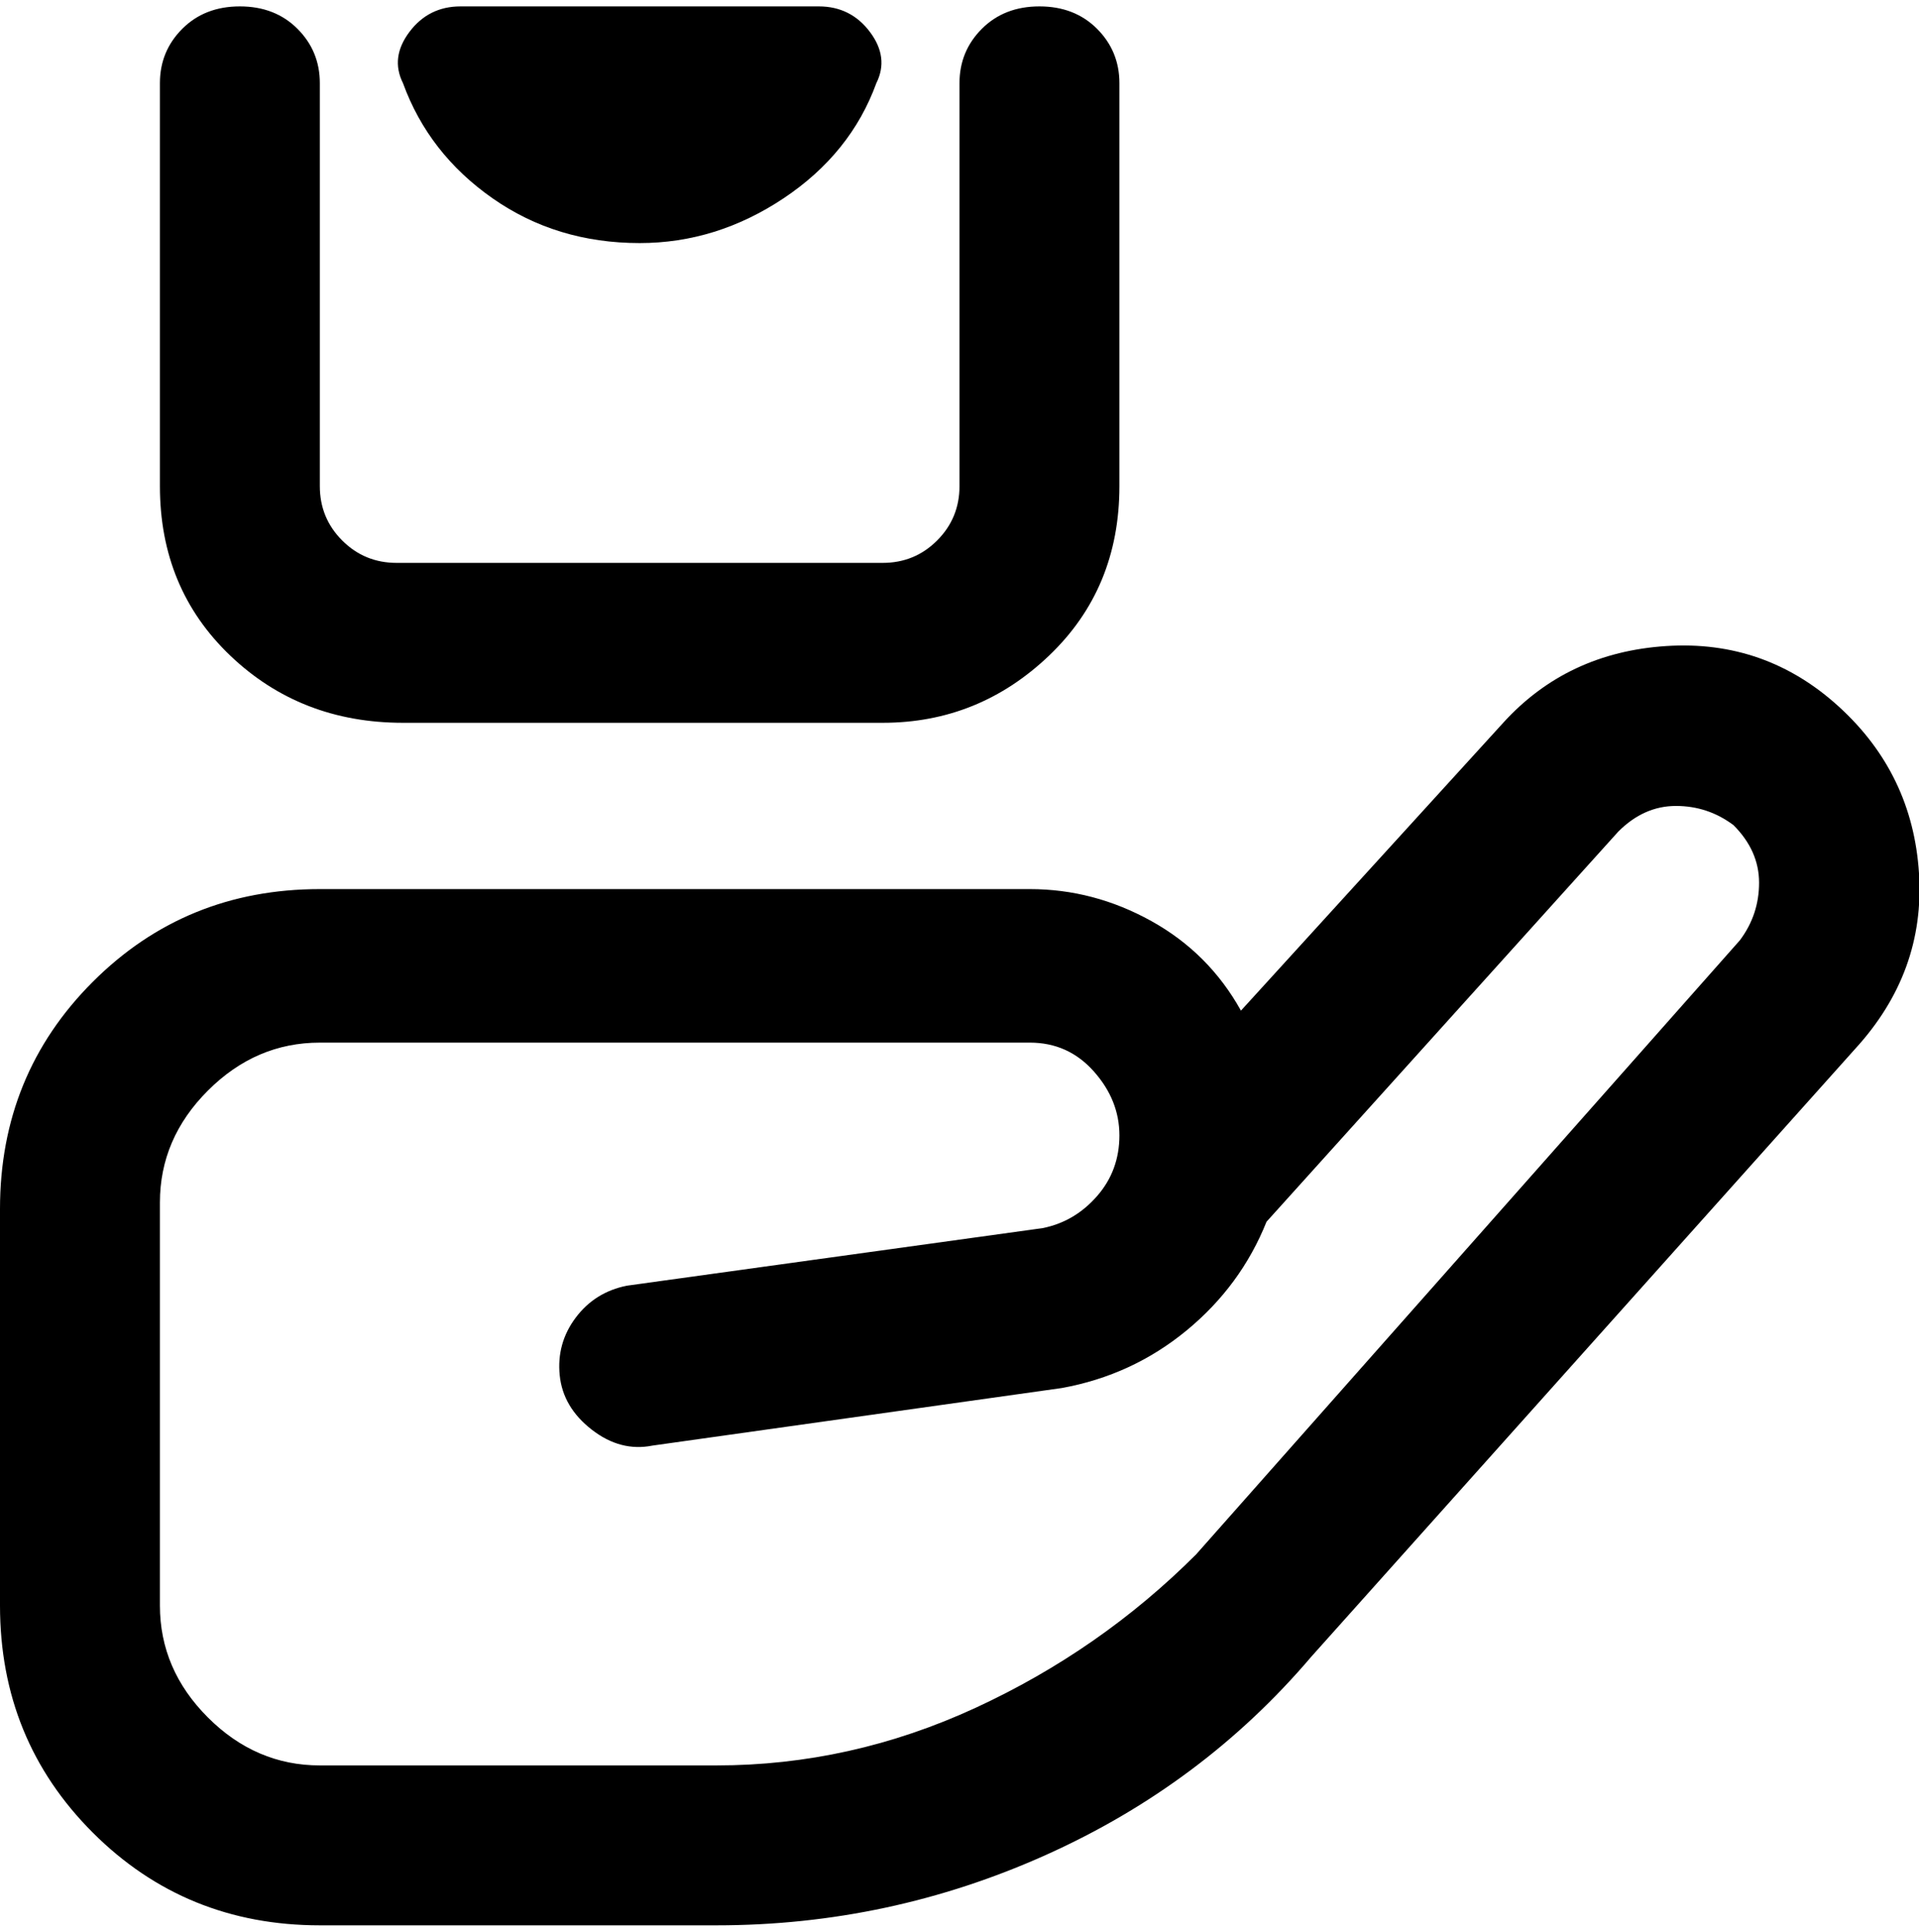 <svg viewBox="0 0 300.002 302.001" xmlns="http://www.w3.org/2000/svg"><path d="M25 76V13q0-5 3.5-8.5t9-3.5q5.5 0 9 3.5T50 13v63q0 5 3.5 8.5T62 88h76q5 0 8.5-3.5T150 76V13q0-5 3.5-8.5t9-3.5q5.5 0 9 3.5T175 13v63q0 16-11 26.5T138 113H63q-16 0-27-10.5T25 76zm75-38q12 0 22.5-7T137 13q2-4-1-8t-8-4H72q-5 0-8 4t-1 8q4 11 14 18t23 7zm190 126l-85 95q-17 20-41.5 31T112 301H50q-21 0-35.5-14.5T0 251v-62q0-21 14.5-35.5T50 139h111q10 0 19 5t14 14l41-45q10-11 25.5-12t27 9.5q11.5 10.5 12.5 26T290 164zm-19-35q-4-3-9-3t-9 4l-55 61q-4 10-12.5 17t-19.5 9l-64 9q-5 1-9.5-2.5t-5-8.5q-.5-5 2.5-9t8-5l65-9q5-1 8.5-5t3.5-9.5q0-5.5-4-10t-10-4.5H50q-10 0-17.5 7.5T25 188v63q0 10 7.5 17.5T50 276h62q21 0 40.5-9t34.5-24l85-96q3-4 3-9t-4-9z"/></svg>